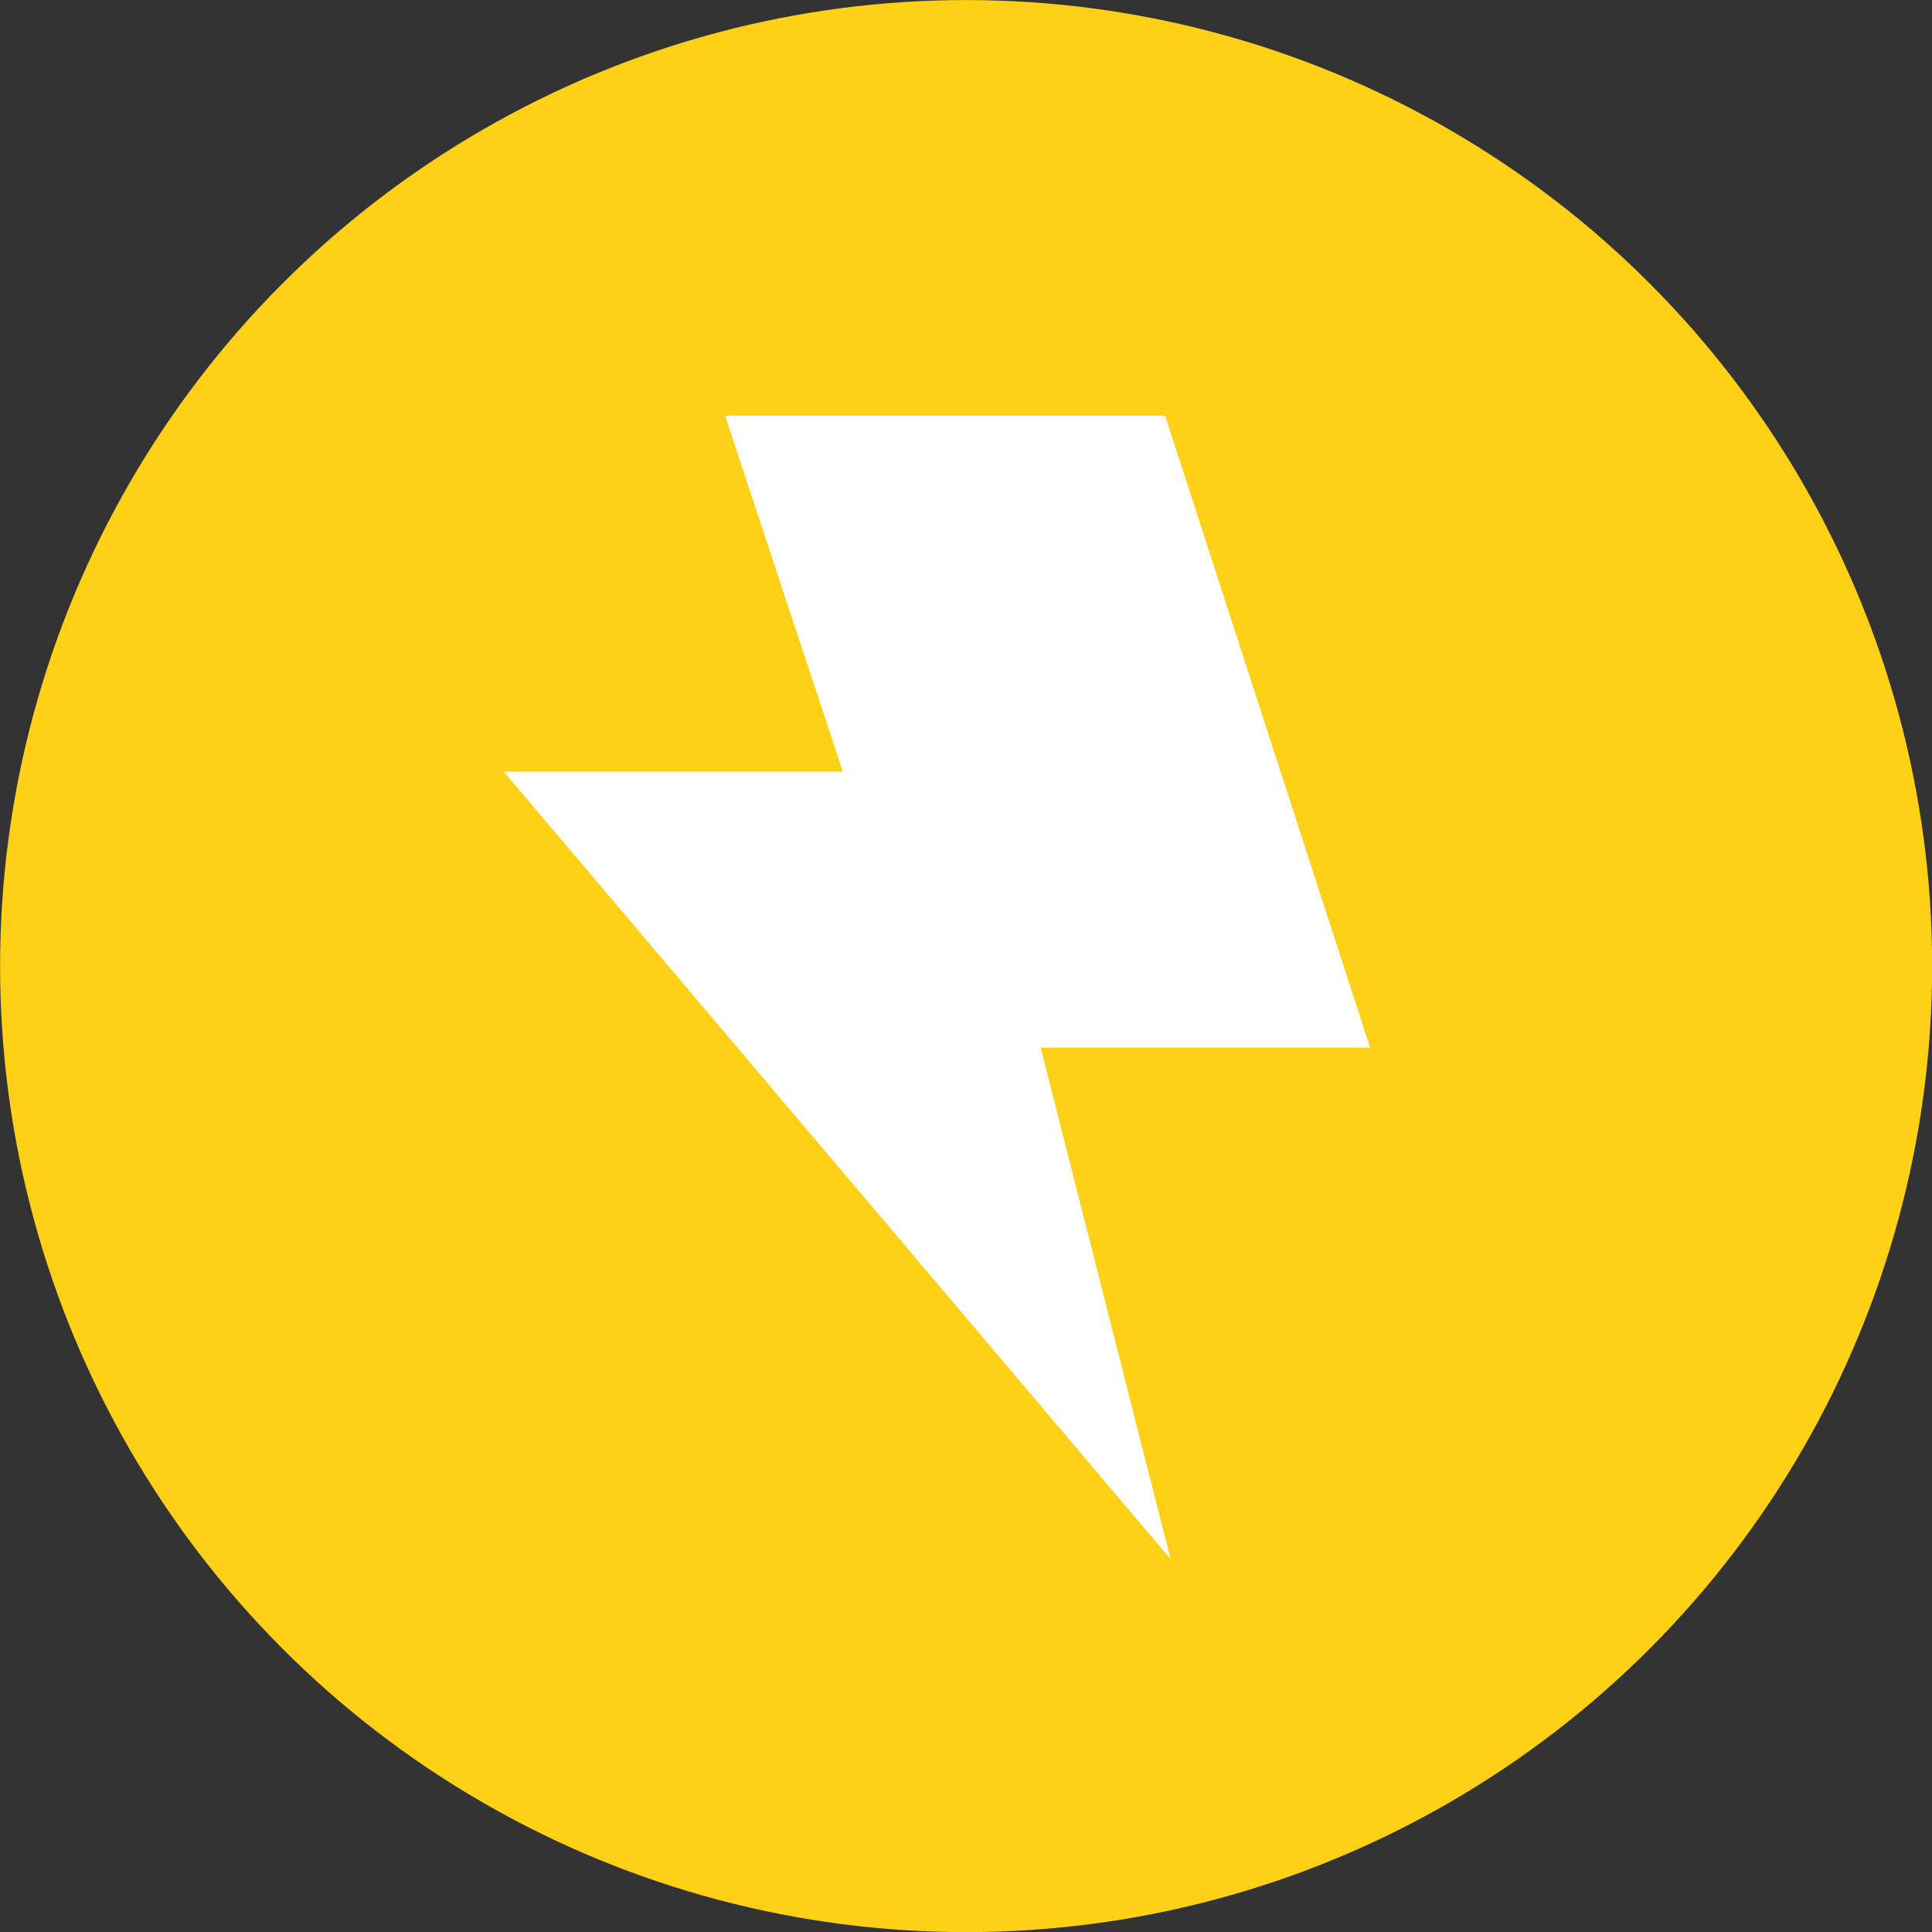 <?xml version="1.0" encoding="UTF-8" standalone="no"?>
<!DOCTYPE svg PUBLIC "-//W3C//DTD SVG 1.1//EN" "http://www.w3.org/Graphics/SVG/1.1/DTD/svg11.dtd">
<svg width="100%" height="100%" viewBox="0 0 500 500" version="1.1" xmlns="http://www.w3.org/2000/svg" xmlns:xlink="http://www.w3.org/1999/xlink" xml:space="preserve" xmlns:serif="http://www.serif.com/" style="fill-rule:evenodd;clip-rule:evenodd;stroke-linejoin:round;stroke-miterlimit:2;">
    <rect x="0" y="0" width="500" height="500" fill="#333333" stroke="none"/>
    <g id="electric">
        <g id="electric1" serif:id="electric" transform="matrix(8.32,0,0,8.32,-995.724,-684.963)">
            <circle cx="149.73" cy="112.378" r="30.049" style="fill:rgb(254,208,22);"/>
        </g>
        <path d="M187.645,107.575L301.532,107.575L354.579,271.135L269.327,271.135L302.953,403.511L130.367,199.702L218.113,199.702L187.645,107.575Z" style="fill:white;"/>
    </g>
</svg>
